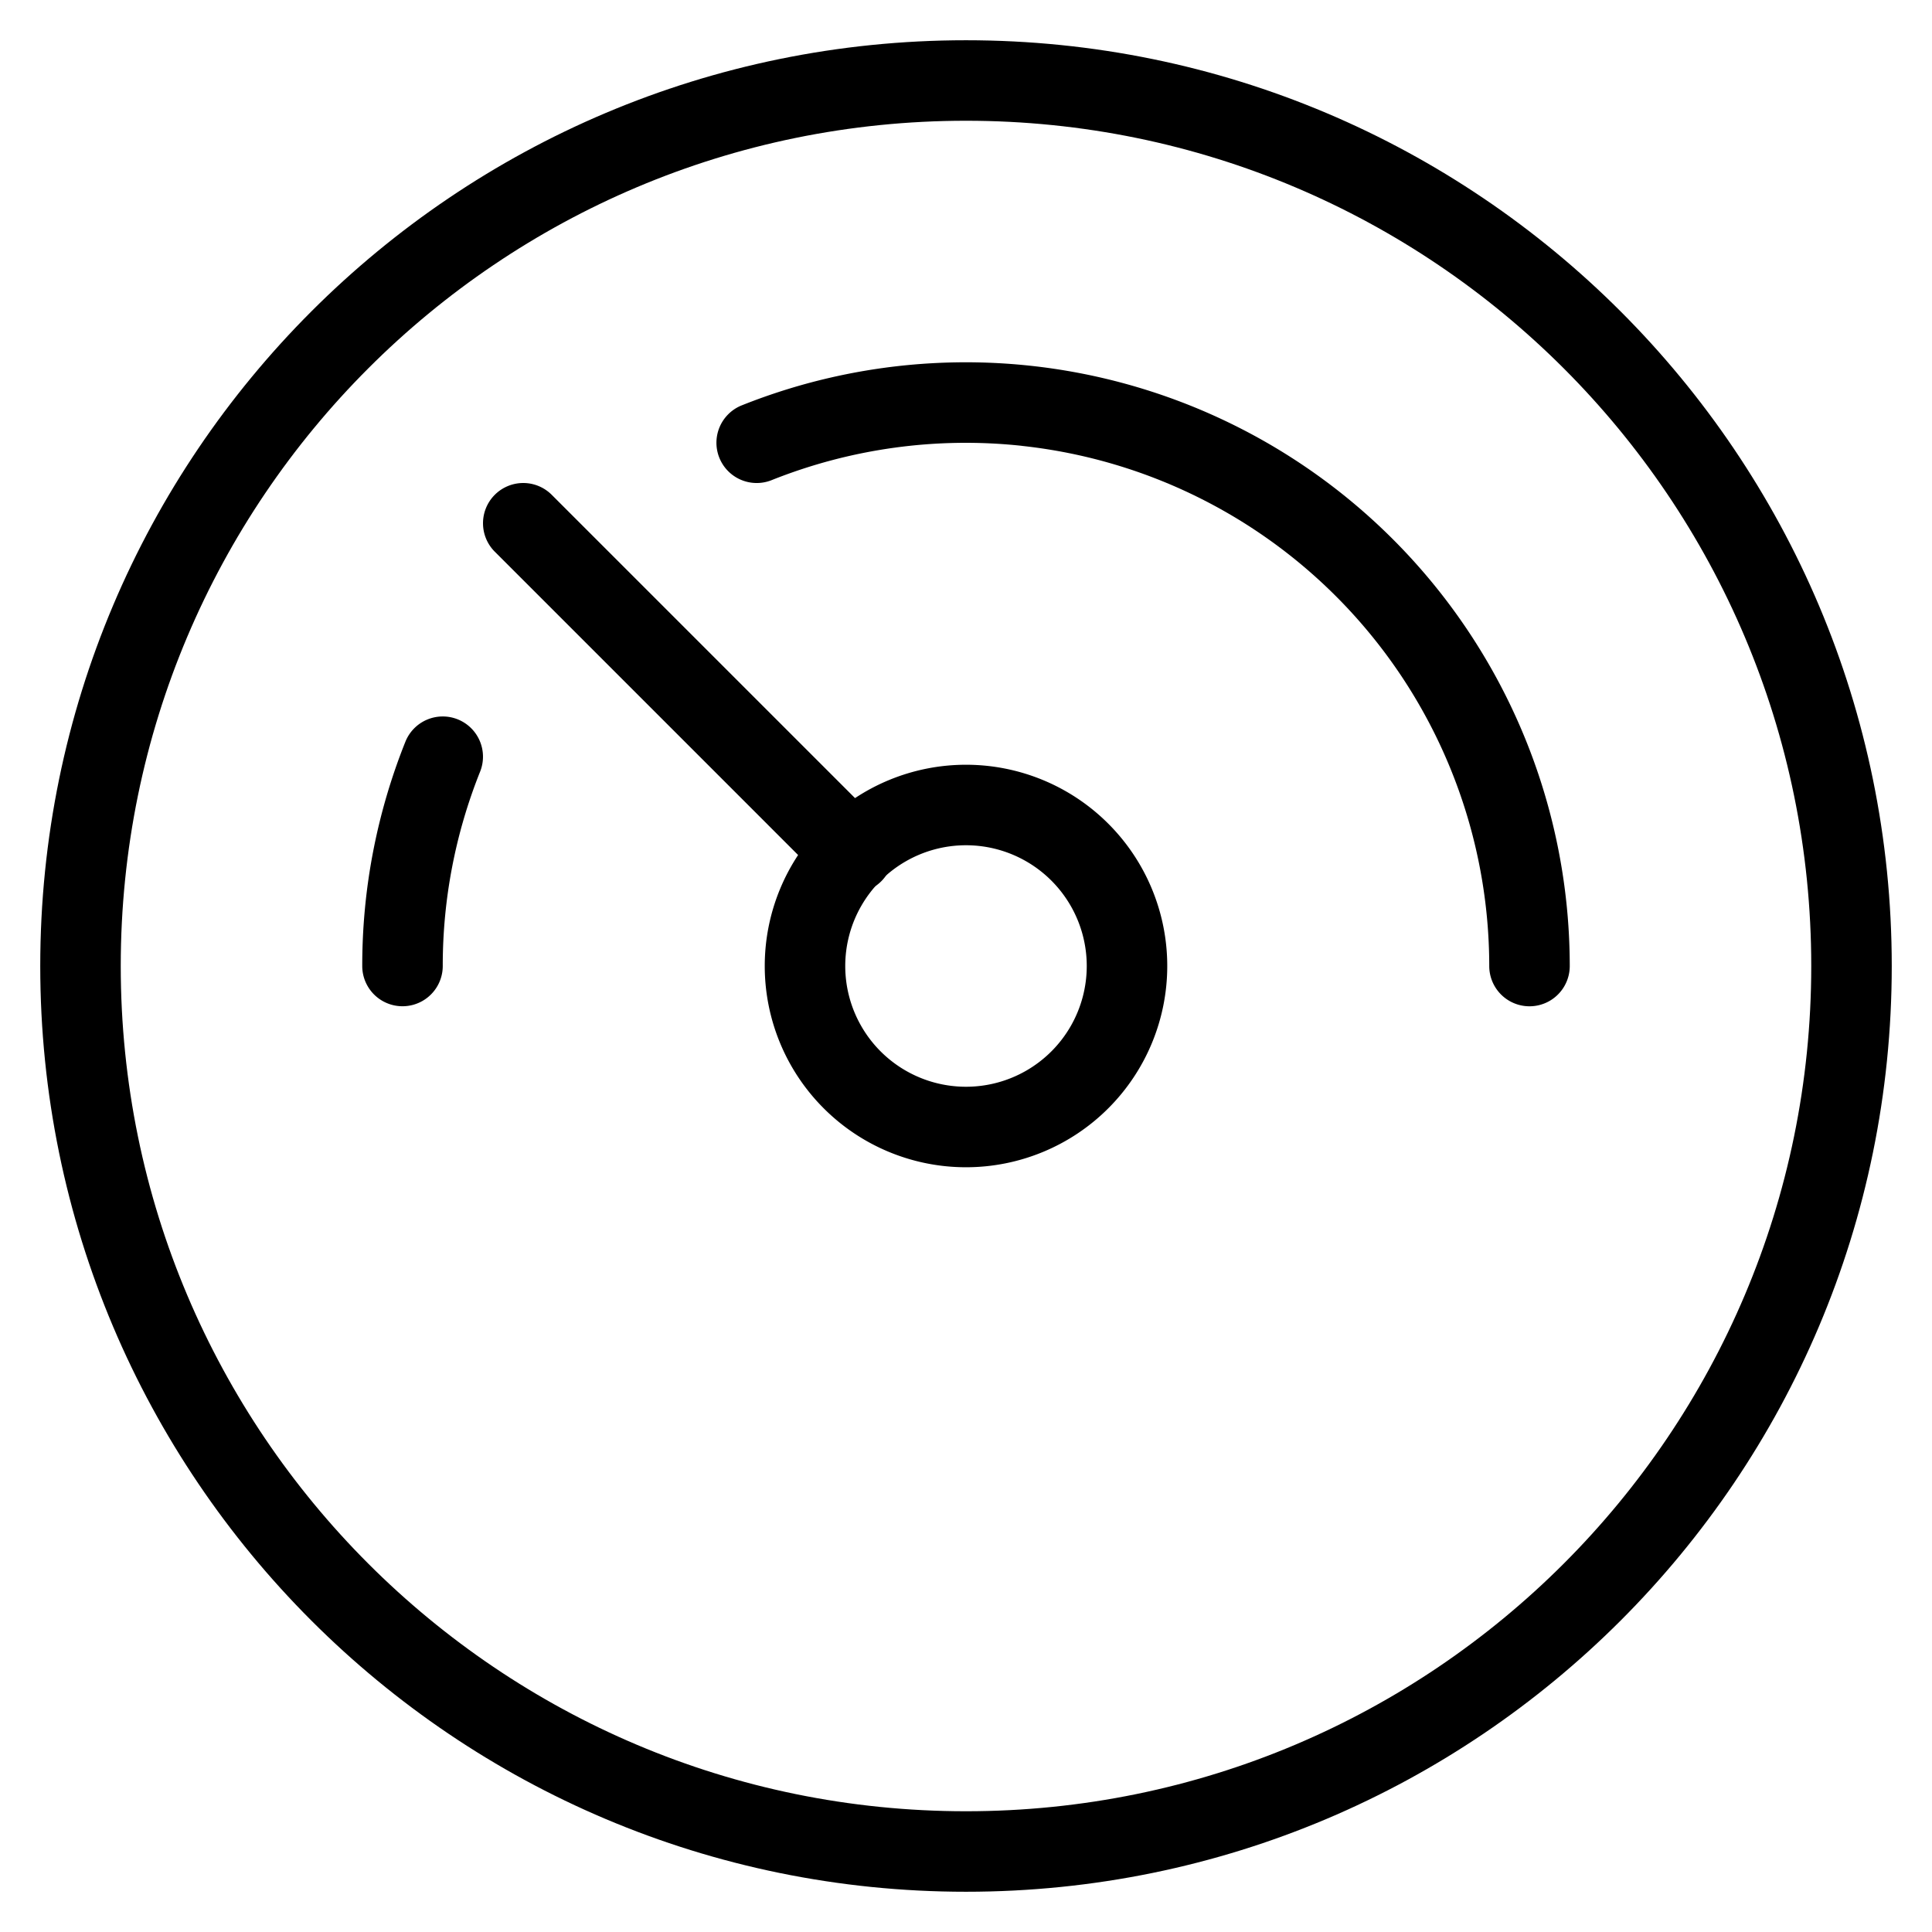 <svg width="48" height="48" viewBox="0 0 48 48" xmlns="http://www.w3.org/2000/svg" class="icon icon-speed-lg" aria-hidden="true" focusable="false" fill="currentColor"><path fill-rule="evenodd" clip-rule="evenodd" d="M12.293 12.293a1 1 0 0 1 1.414 0l8.2 8.2a1 1 0 0 1-1.414 1.414l-8.2-8.2a1 1 0 0 1 0-1.414Z"/><path fill-rule="evenodd" clip-rule="evenodd" d="M24 21a3 3 0 1 0 0 6 3 3 0 0 0 0-6Zm-5 3a5 5 0 1 1 10 0 5 5 0 0 1-10 0Zm6.391-12.923a13.007 13.007 0 0 0-6.22.852 1 1 0 1 1-.742-1.858A15.006 15.006 0 0 1 39 24a1 1 0 1 1-2 .002 13.007 13.007 0 0 0-11.609-12.924Zm-14.019 6.795a1 1 0 0 1 .556 1.3A12.957 12.957 0 0 0 11 23.999a1 1 0 1 1-2 .002c-.002-1.909.362-3.8 1.072-5.573a1 1 0 0 1 1.3-.556Z"/><path fill-rule="evenodd" clip-rule="evenodd" d="M24 3C12.402 3 3 12.402 3 24s9.402 21 21 21 21-9.402 21-21S35.598 3 24 3ZM1 24C1 11.297 11.297 1 24 1s23 10.297 23 23-10.297 23-23 23S1 36.703 1 24Z"/></svg>
